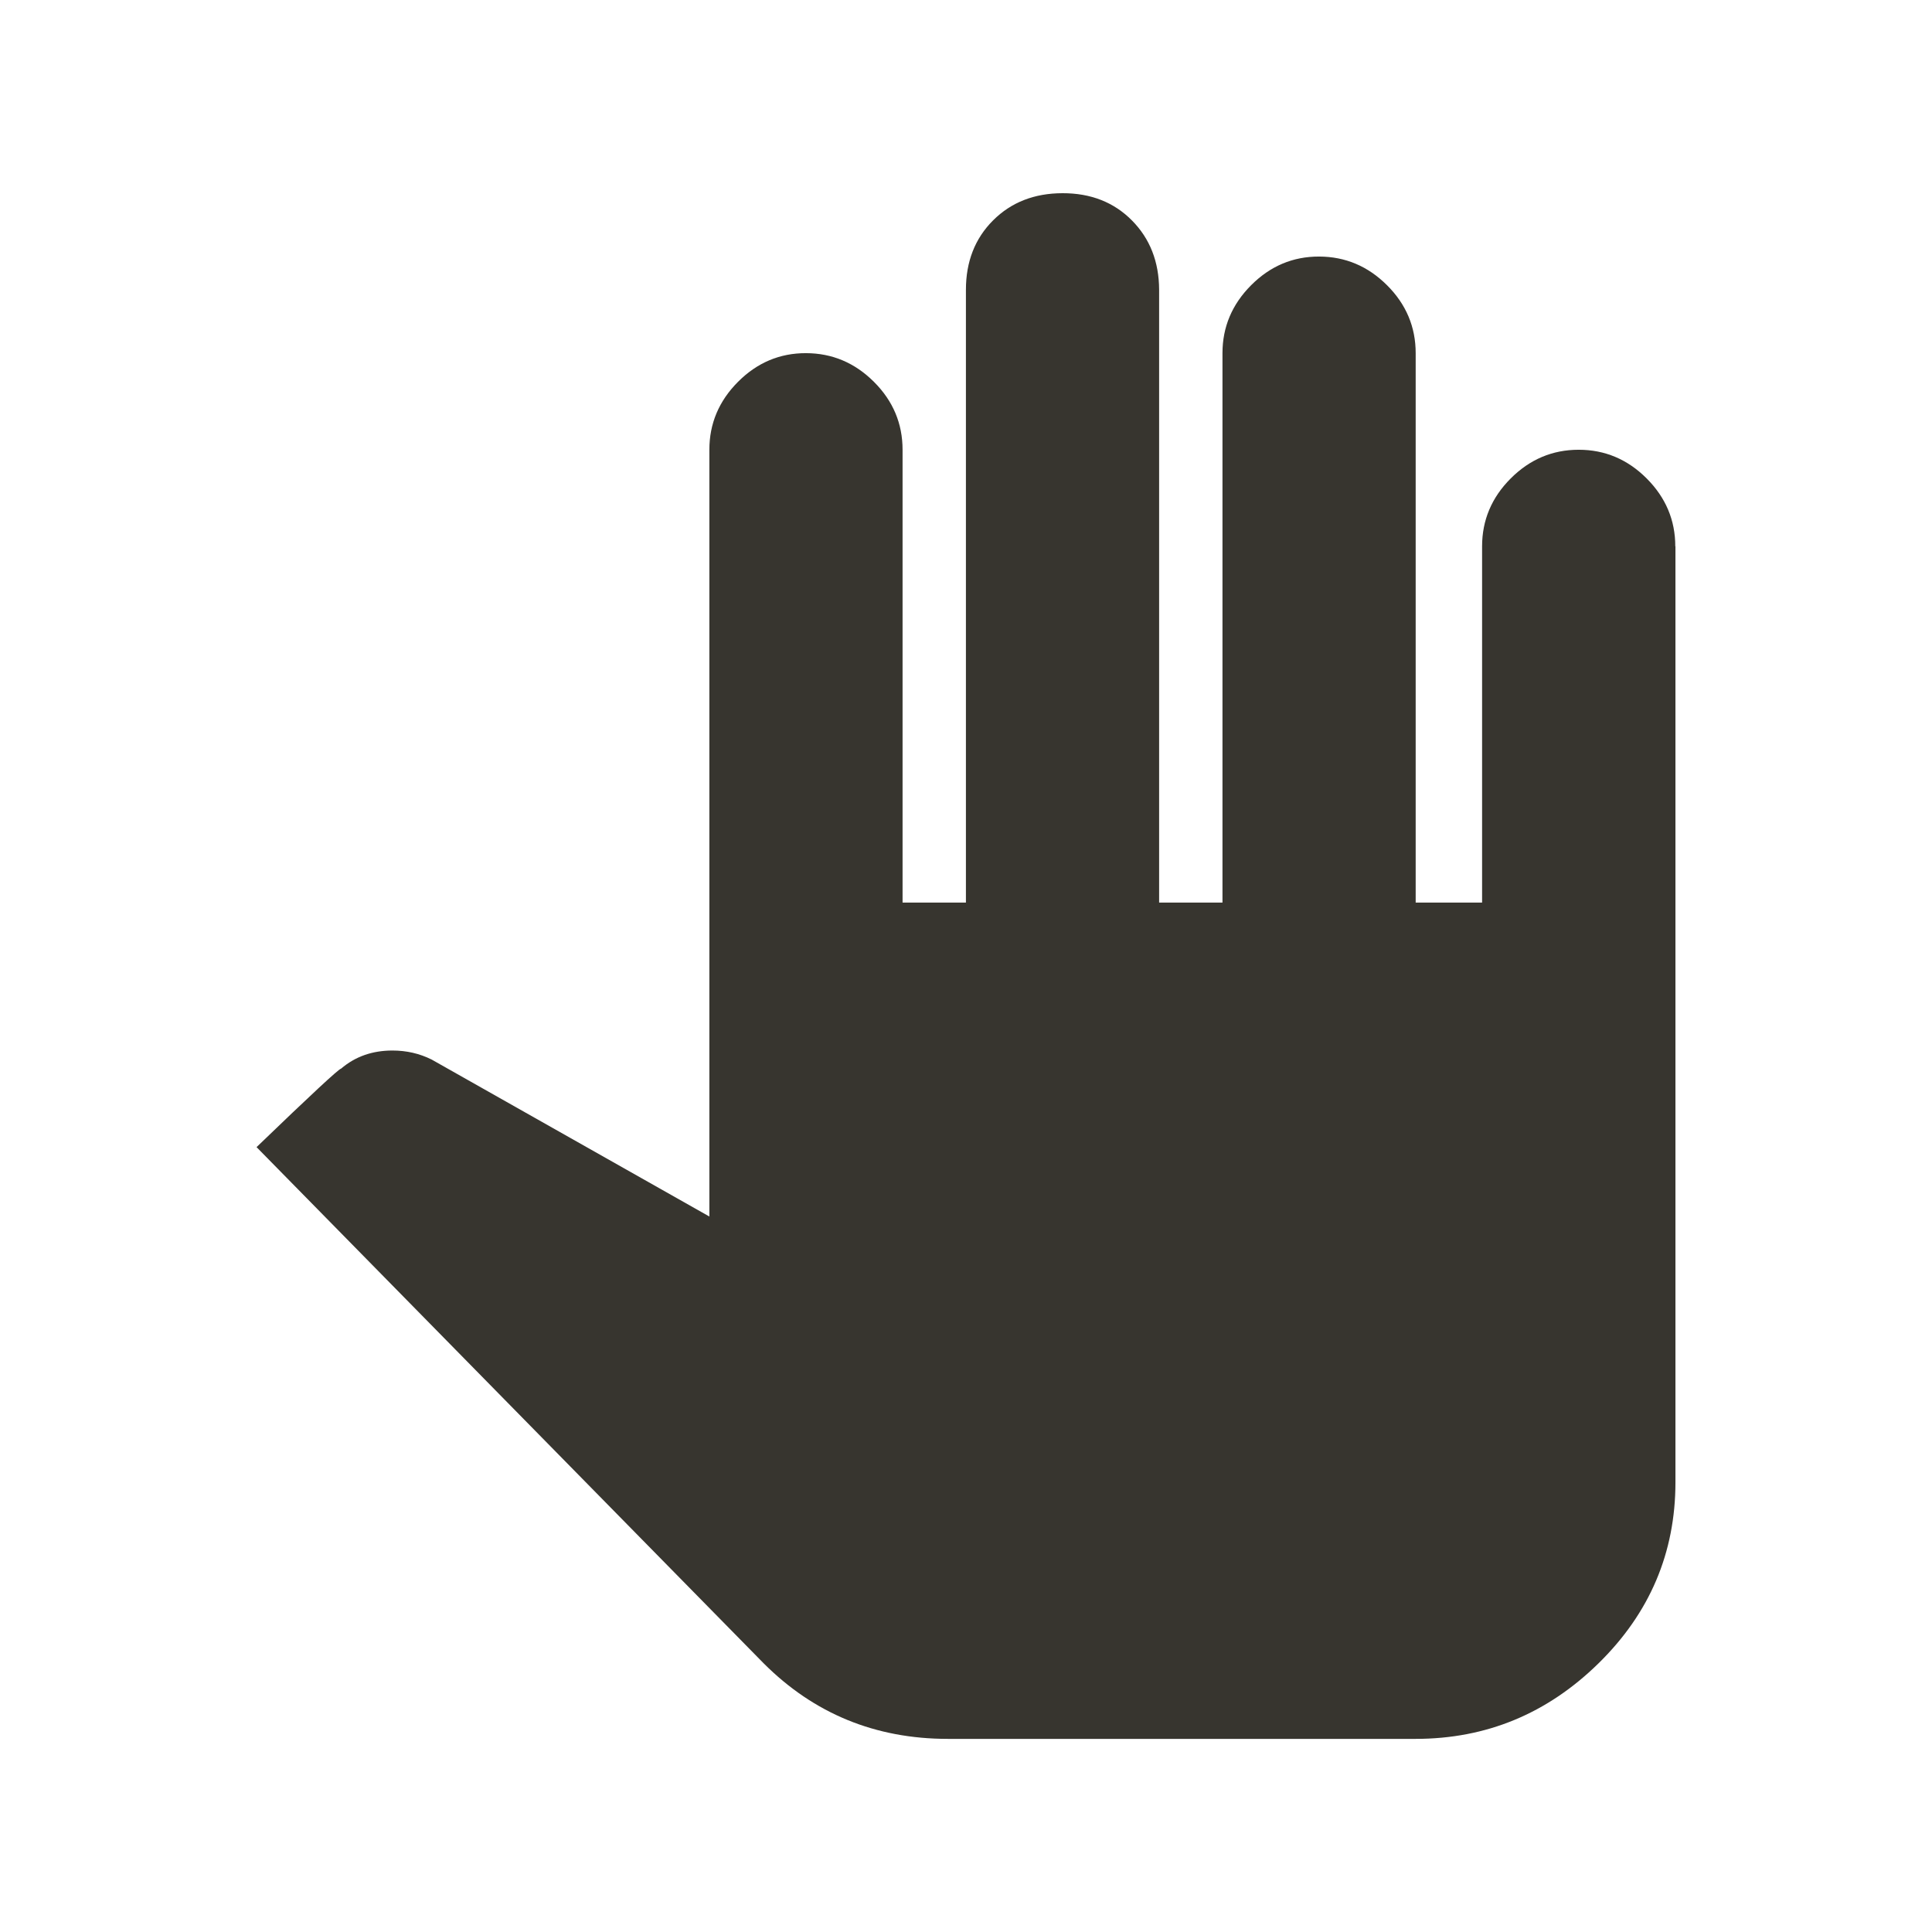 <!-- Generated by IcoMoon.io -->
<svg version="1.1" xmlns="http://www.w3.org/2000/svg" width="24" height="24" viewBox="0 0 24 24">
<title>pan_tool</title>
<path fill="#37352f" d="M20.813 6.788v11.625q0 1.313-0.956 2.25t-2.269 0.938h-5.813q-1.35 0-2.288-0.938l-6.3-6.413q1.012-0.975 1.050-0.975 0.263-0.225 0.638-0.225 0.262 0 0.487 0.112l3.45 1.95v-9.525q0-0.487 0.356-0.844t0.844-0.356 0.844 0.356 0.356 0.844v5.625h0.787v-7.612q0-0.525 0.337-0.862t0.863-0.338 0.862 0.338 0.338 0.862v7.612h0.787v-6.825q0-0.487 0.356-0.844t0.844-0.356 0.844 0.356 0.356 0.844v6.825h0.825v-4.425q0-0.488 0.356-0.844t0.844-0.356 0.844 0.356 0.356 0.844z"></path>
</svg>
